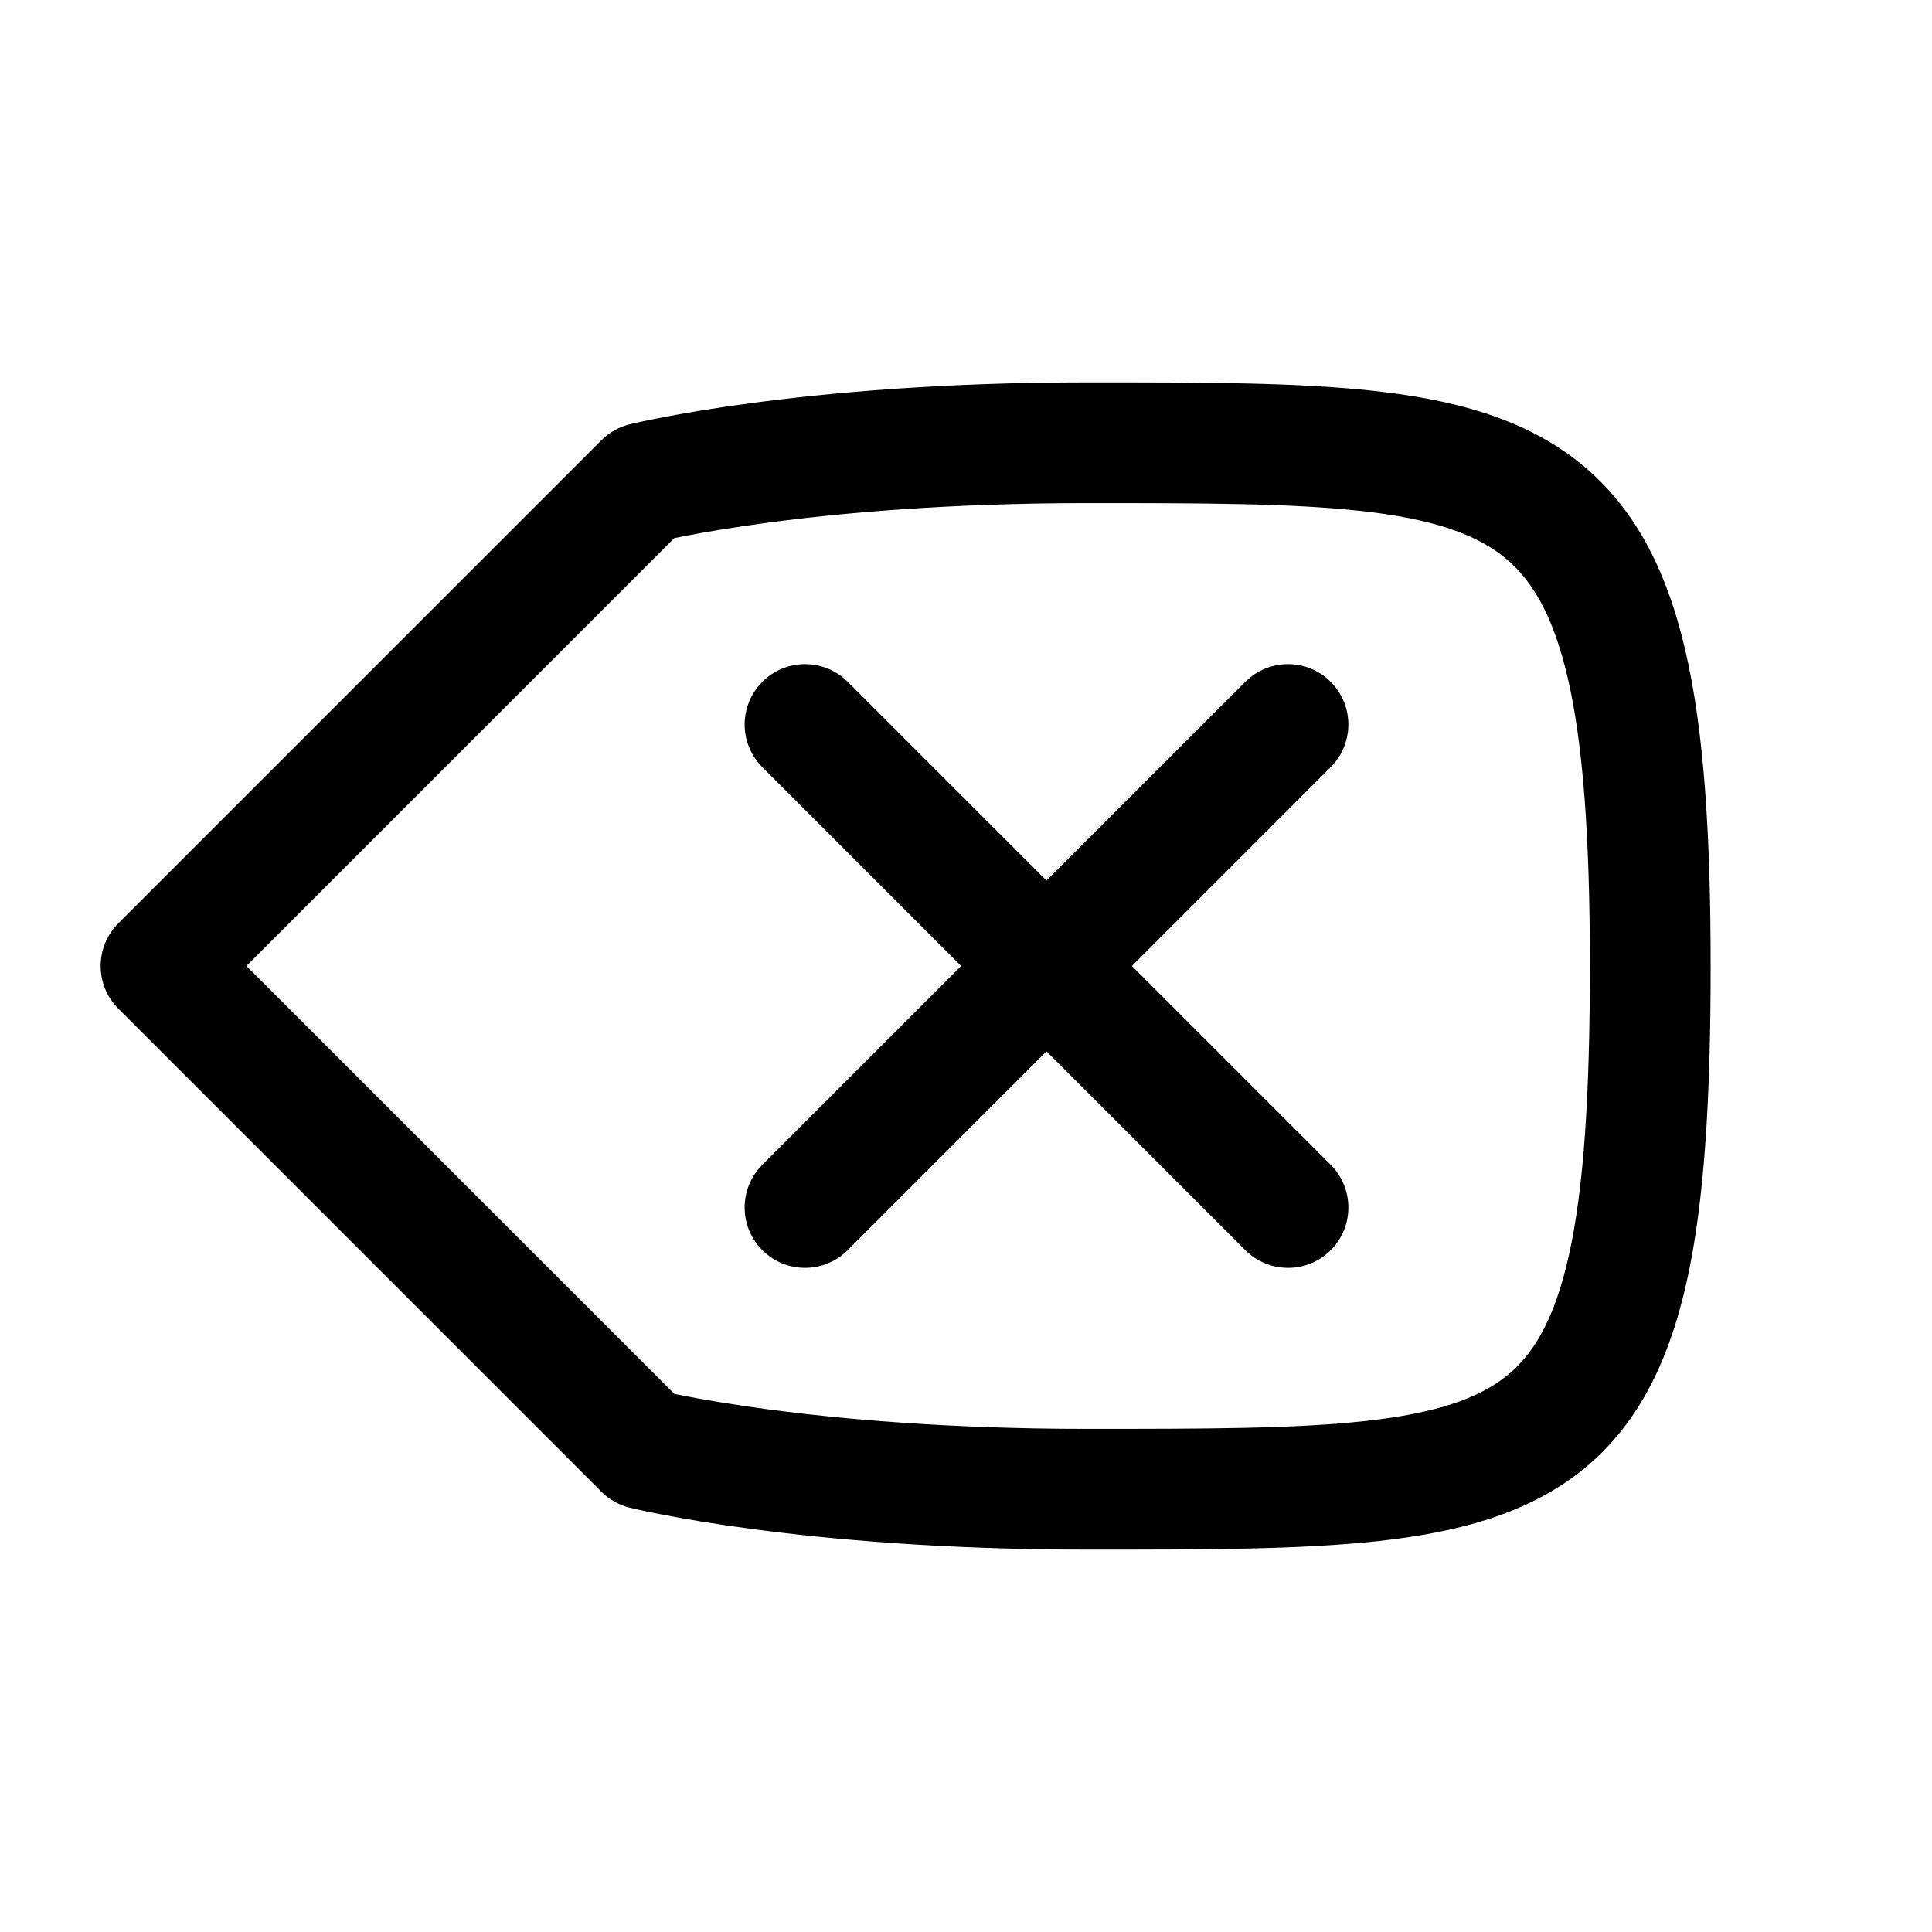 <svg width="24" height="24" viewBox="0 0 24 24" fill="none" xmlns="http://www.w3.org/2000/svg">
<path fill-rule="evenodd" clip-rule="evenodd" d="M16.903 6.347C16.031 6.251 14.933 6.25 13.5 6.25C11.786 6.25 10.444 6.372 9.537 6.493C9.083 6.554 8.738 6.614 8.51 6.658C8.459 6.668 8.415 6.677 8.376 6.685L3.061 12L8.376 17.315C8.415 17.323 8.459 17.332 8.51 17.342C8.738 17.386 9.083 17.446 9.537 17.507C10.444 17.628 11.786 17.75 13.5 17.75C14.964 17.75 16.078 17.749 16.956 17.653C17.833 17.557 18.358 17.375 18.707 17.099C19.038 16.837 19.307 16.411 19.489 15.595C19.674 14.765 19.75 13.616 19.75 12C19.75 10.387 19.666 9.239 19.473 8.413C19.283 7.6 19.005 7.17 18.664 6.904C18.306 6.625 17.774 6.443 16.903 6.347ZM8 18L7.818 18.728C7.686 18.695 7.566 18.626 7.47 18.53L1.47 12.53C1.177 12.237 1.177 11.763 1.47 11.47L7.47 5.47C7.566 5.374 7.686 5.305 7.818 5.272L8 6C7.818 5.272 7.818 5.272 7.818 5.272L7.82 5.272L7.822 5.271L7.829 5.27L7.851 5.264C7.87 5.26 7.896 5.254 7.93 5.246C7.998 5.231 8.097 5.21 8.225 5.186C8.481 5.136 8.854 5.071 9.338 5.007C10.306 4.878 11.714 4.75 13.5 4.75L13.539 4.75C14.924 4.75 16.104 4.75 17.067 4.856C18.04 4.963 18.904 5.188 19.587 5.721C20.288 6.268 20.697 7.056 20.934 8.072C21.168 9.073 21.25 10.363 21.25 12C21.25 13.634 21.175 14.922 20.953 15.921C20.727 16.933 20.333 17.725 19.638 18.276C18.96 18.812 18.097 19.037 17.119 19.144C16.151 19.25 14.955 19.25 13.54 19.25H13.5C11.714 19.25 10.306 19.122 9.338 18.993C8.854 18.929 8.481 18.864 8.225 18.814C8.097 18.79 7.998 18.769 7.93 18.754C7.896 18.746 7.87 18.74 7.851 18.735L7.829 18.73L7.822 18.729L7.82 18.728L7.818 18.728C7.818 18.728 7.818 18.728 8 18ZM9.47 8.47C9.763 8.177 10.238 8.177 10.531 8.47L13 10.939L15.47 8.47C15.763 8.177 16.237 8.177 16.53 8.47C16.823 8.763 16.823 9.237 16.53 9.53L14.061 12L16.531 14.47C16.823 14.763 16.823 15.237 16.531 15.53C16.238 15.823 15.763 15.823 15.47 15.53L13 13.06L10.53 15.53C10.237 15.823 9.763 15.823 9.47 15.53C9.177 15.237 9.177 14.763 9.47 14.47L11.94 12L9.47 9.53C9.177 9.237 9.177 8.763 9.47 8.47Z" fill="black"/>
</svg>
